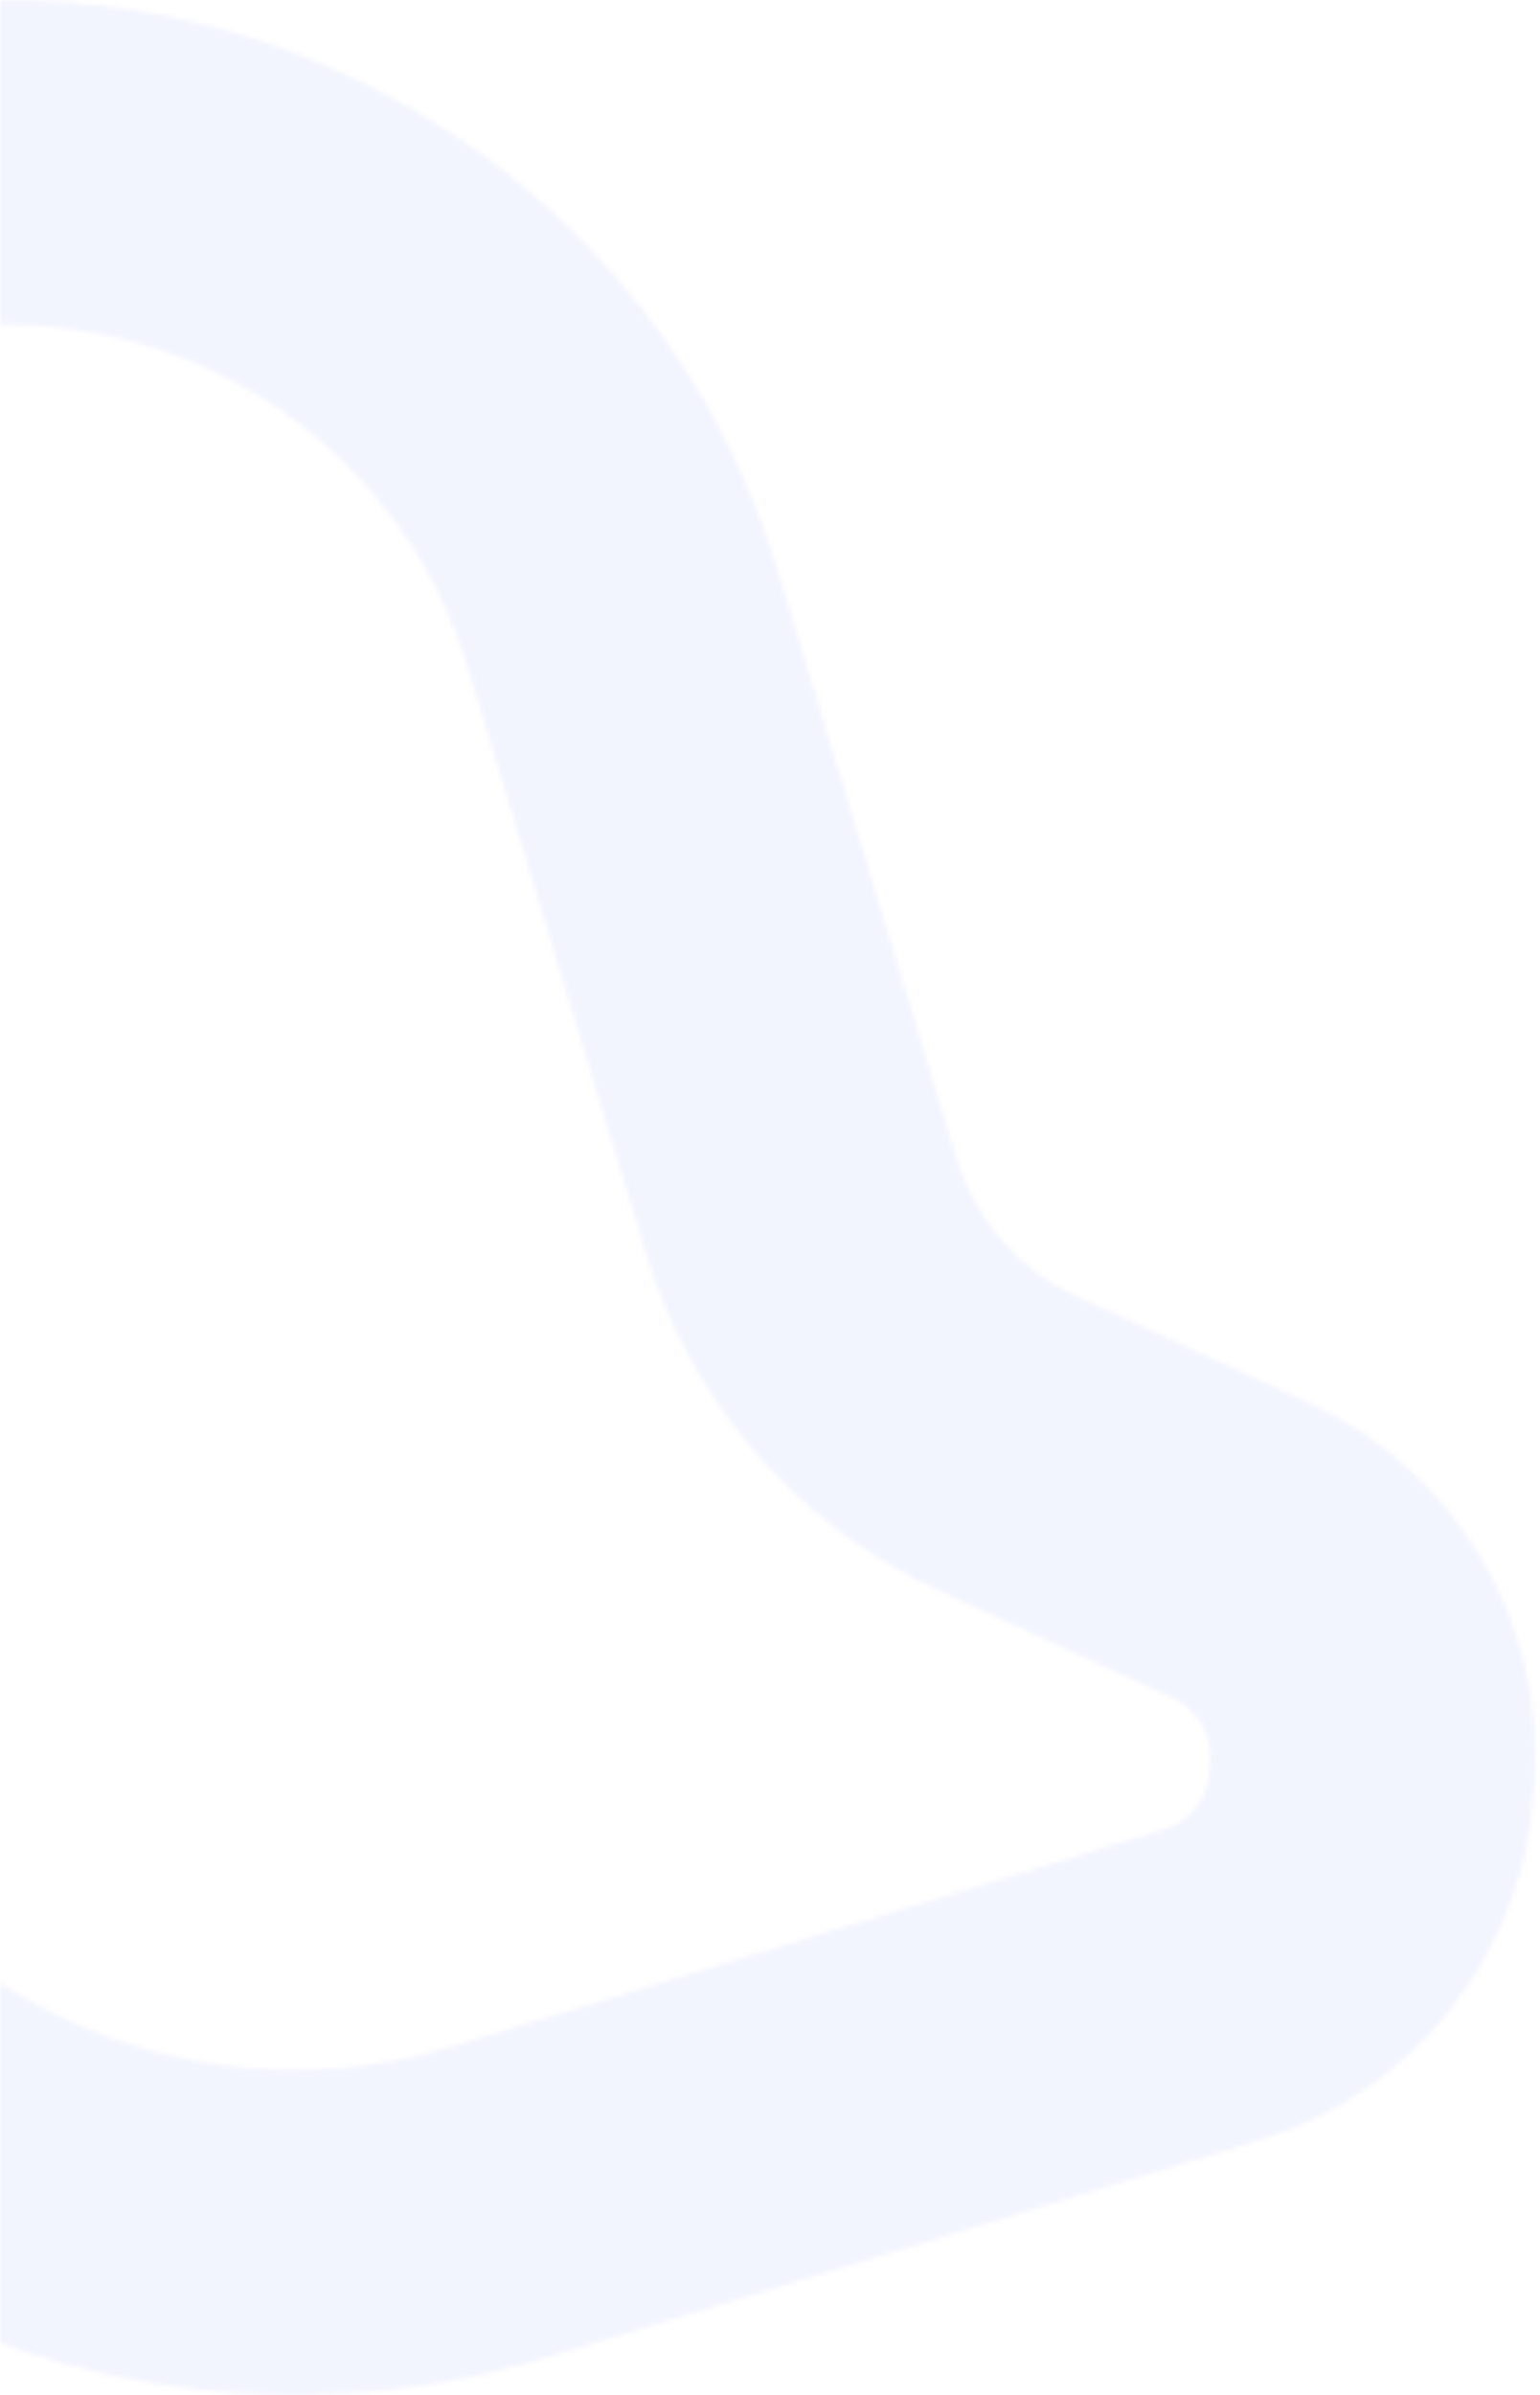 <svg width="321" height="499" viewBox="0 0 321 499" fill="none" xmlns="http://www.w3.org/2000/svg">
<g opacity="0.1">
<mask id="mask0_527_1216" style="mask-type:luminance" maskUnits="userSpaceOnUse" x="0" y="0" width="321" height="499">
<path d="M0 0.007V67.69C0.566 67.68 1.134 67.675 1.7 67.675C23.136 67.69 44 74.588 61.22 87.353C78.44 100.118 91.106 118.076 97.353 138.581L127.921 238.989L134.581 260.853L134.737 261.376C139.41 276.717 147.279 290.896 157.825 302.978C168.371 315.06 181.356 324.772 195.925 331.476L244.742 353.866C244.783 353.884 244.824 353.902 244.865 353.922C247.239 355.107 249.209 356.967 250.529 359.268C251.849 361.569 252.46 364.209 252.285 366.856L252.191 368.734C252.098 371.471 251.173 374.114 249.539 376.312C247.906 378.509 245.641 380.157 243.047 381.034L242.906 381.077L94.468 426.328C78.713 431.145 62.097 432.463 45.78 430.191C29.463 427.919 13.839 422.111 0 413.173V488.128C36.732 501.476 76.81 502.51 114.182 491.076L262.639 445.821L263.286 445.621C295.353 435.603 318.079 406.065 319.786 372.136L319.886 370.256C320.777 354.209 316.864 338.261 308.646 324.45C300.427 310.638 288.278 299.591 273.749 292.72L273.276 292.499L273.13 292.43L272.964 292.353L224.221 269.999C218.359 267.298 213.131 263.392 208.877 258.537C204.623 253.681 201.44 247.985 199.533 241.818L199.433 241.495L199.379 241.316L199.325 241.138L192.665 219.273L162.101 118.873C151.605 84.055 129.988 53.636 100.558 32.273C71.816 11.395 37.227 0.103 1.703 0C1.137 0 0.57 0.003 0.003 0.01" fill="white"/>
</mask>
<g mask="url(#mask0_527_1216)">
<path d="M321.54 0H0V498.954H321.54V0Z" fill="url(#paint0_linear_527_1216)"/>
</g>
</g>
<defs>
<linearGradient id="paint0_linear_527_1216" x1="-1447.57" y1="-714.003" x2="-1445.97" y2="-714.003" gradientUnits="userSpaceOnUse">
<stop stop-color="#D578FF"/>
<stop offset="0.348" stop-color="#D578FF"/>
<stop offset="0.49" stop-color="#C87CFE"/>
<stop offset="0.75" stop-color="#A687FB"/>
<stop offset="1" stop-color="#8095F9"/>
</linearGradient>
</defs>
</svg>
